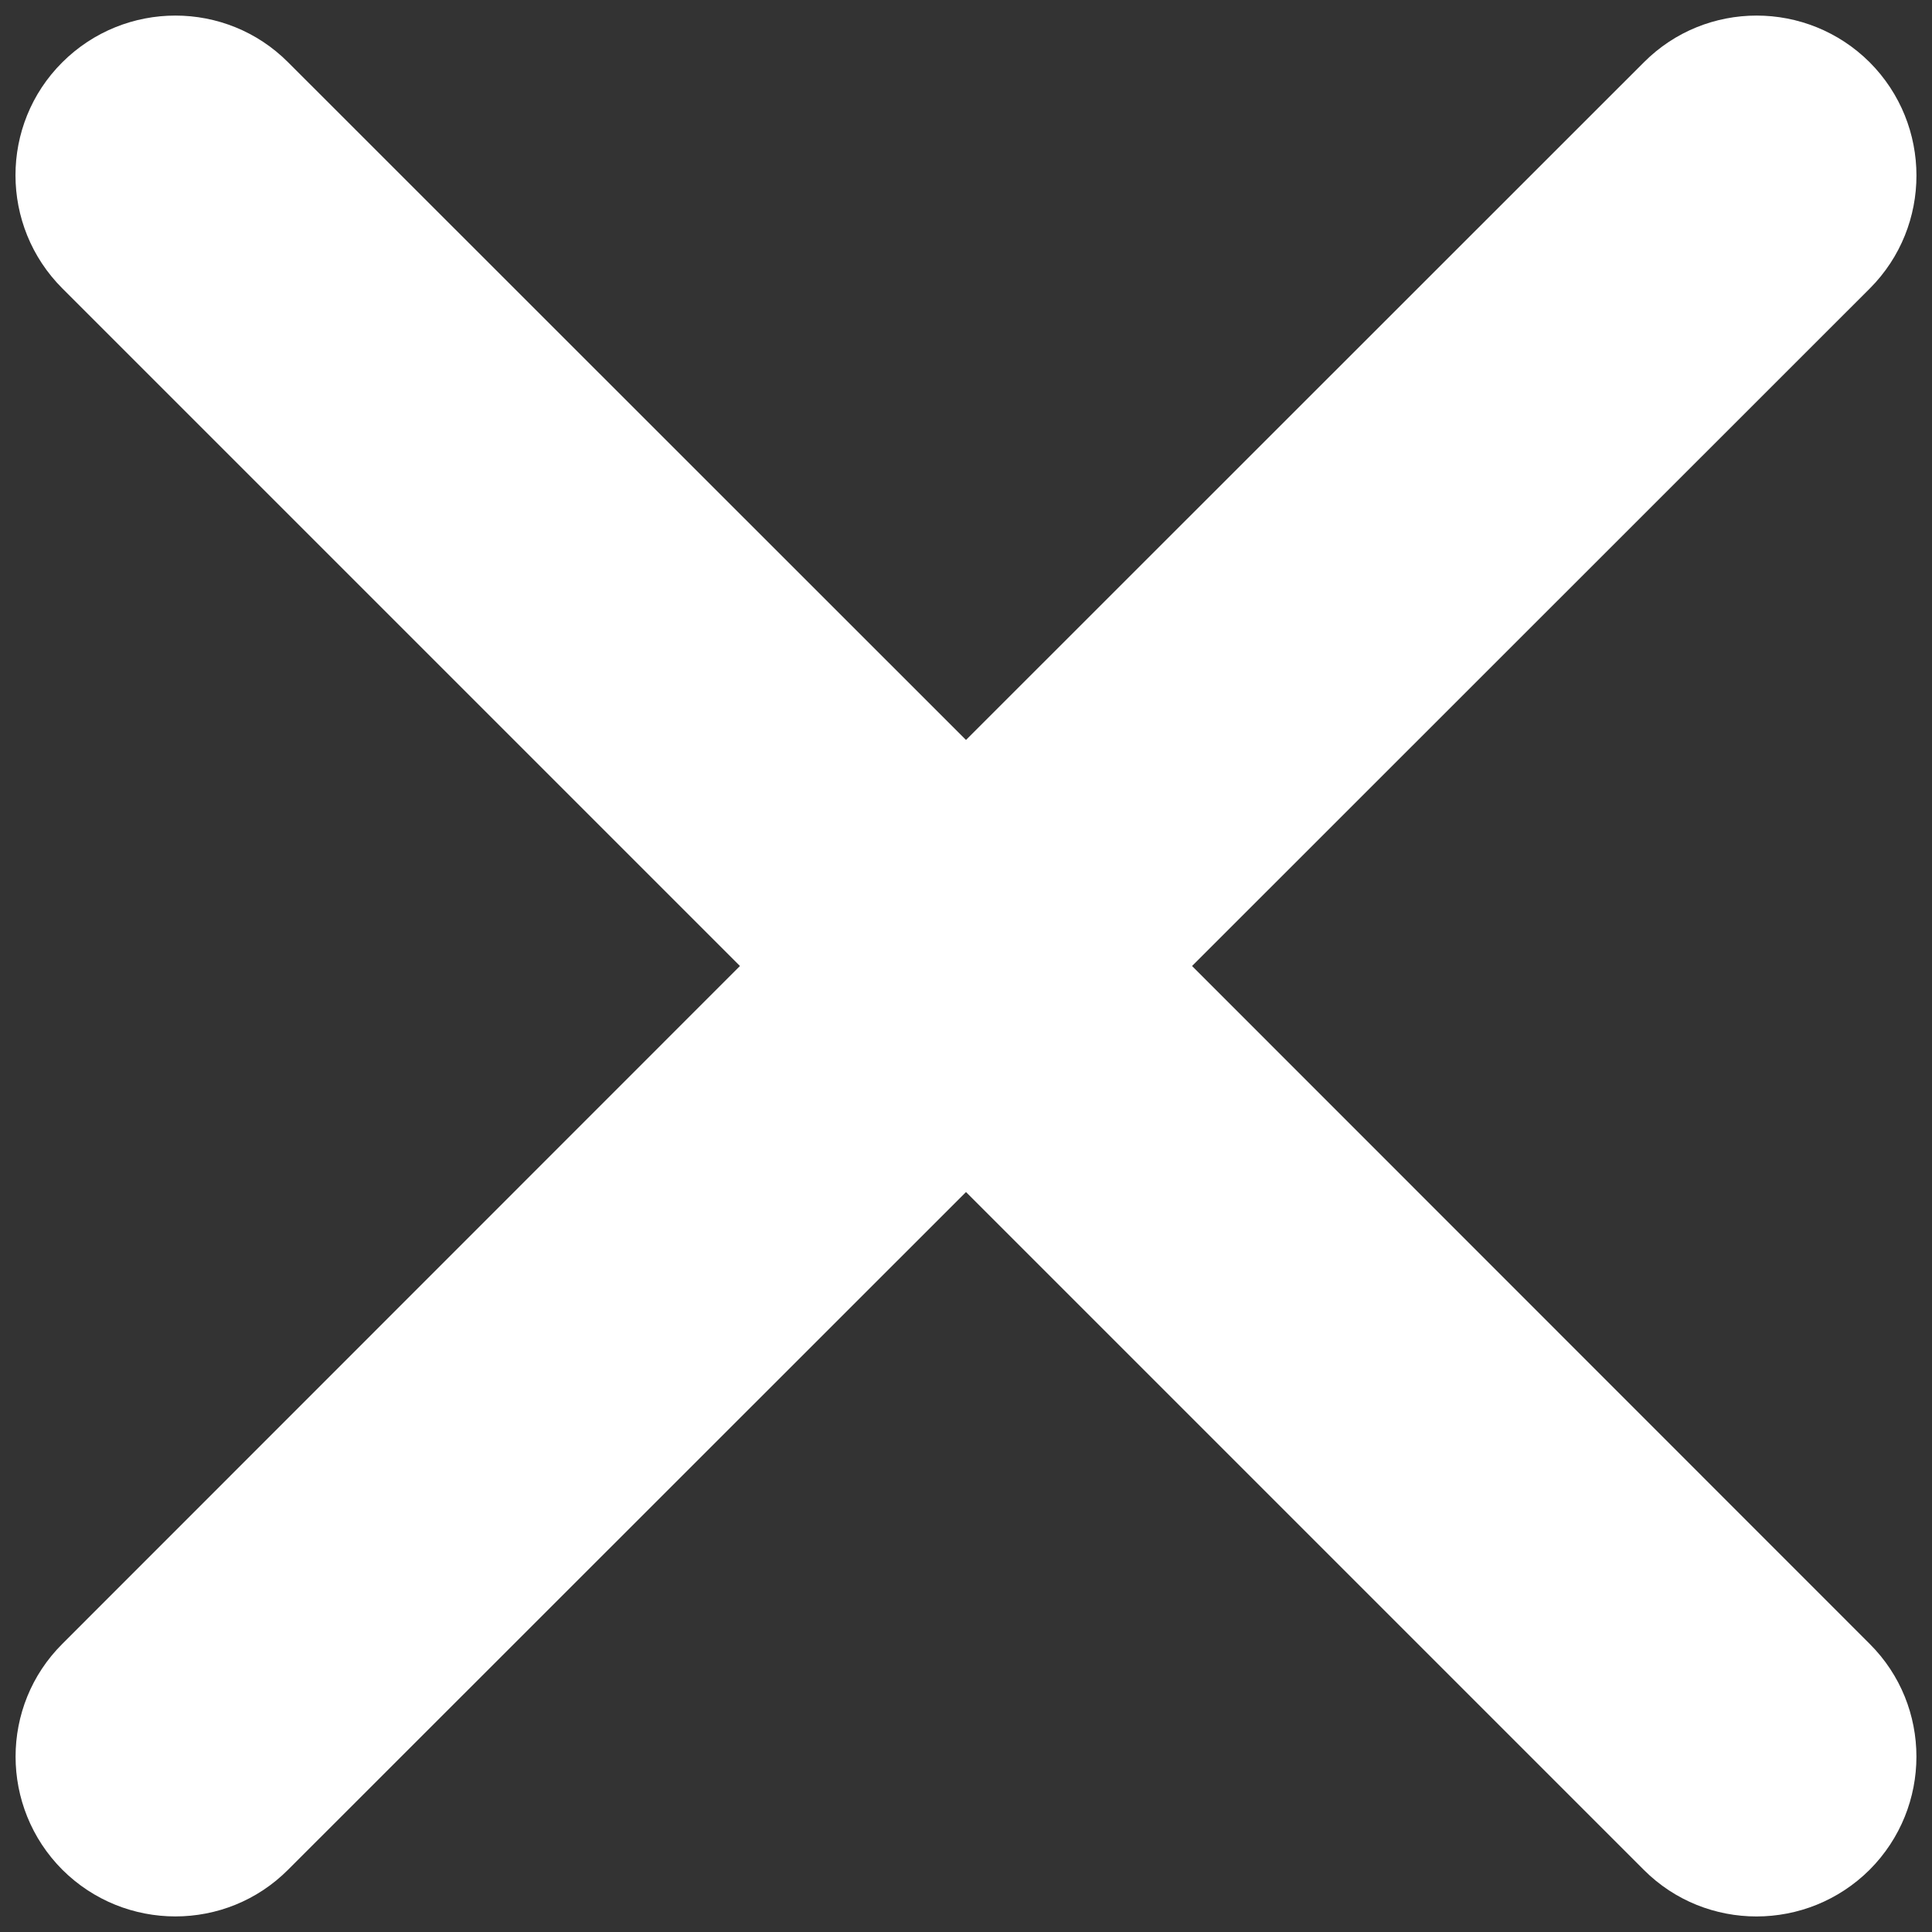 <?xml version="1.0" encoding="utf-8"?>
<!-- Generator: Adobe Illustrator 16.0.0, SVG Export Plug-In . SVG Version: 6.00 Build 0)  -->
<!DOCTYPE svg PUBLIC "-//W3C//DTD SVG 1.1//EN" "http://www.w3.org/Graphics/SVG/1.1/DTD/svg11.dtd">
<svg version="1.1" id="Layer_1" xmlns="http://www.w3.org/2000/svg" xmlns:xlink="http://www.w3.org/1999/xlink" x="0px" y="0px"
	 width="8px" height="8px" viewBox="0 0 8 8" enable-background="new 0 0 8 8" xml:space="preserve">
<rect x="0" y="0" width="8" height="8" fill="#333333" stroke="none"/>
<path fill="#FFFFFF" d="M4.936,4l2.807-2.806C8,0.936,8,0.517,7.742,0.258C7.483,0,7.064,0,6.807,0.258L4,3.064L1.193,0.258
	C0.936,0,0.517,0,0.258,0.258S0,0.936,0.258,1.194L3.064,4L0.258,6.807C0,7.064,0,7.483,0.258,7.742C0.517,8,0.936,8,1.193,7.742
	L4,4.936l2.807,2.807C7.064,8,7.483,8,7.742,7.742C8,7.483,8,7.064,7.742,6.807L4.936,4z"/>
</svg>
